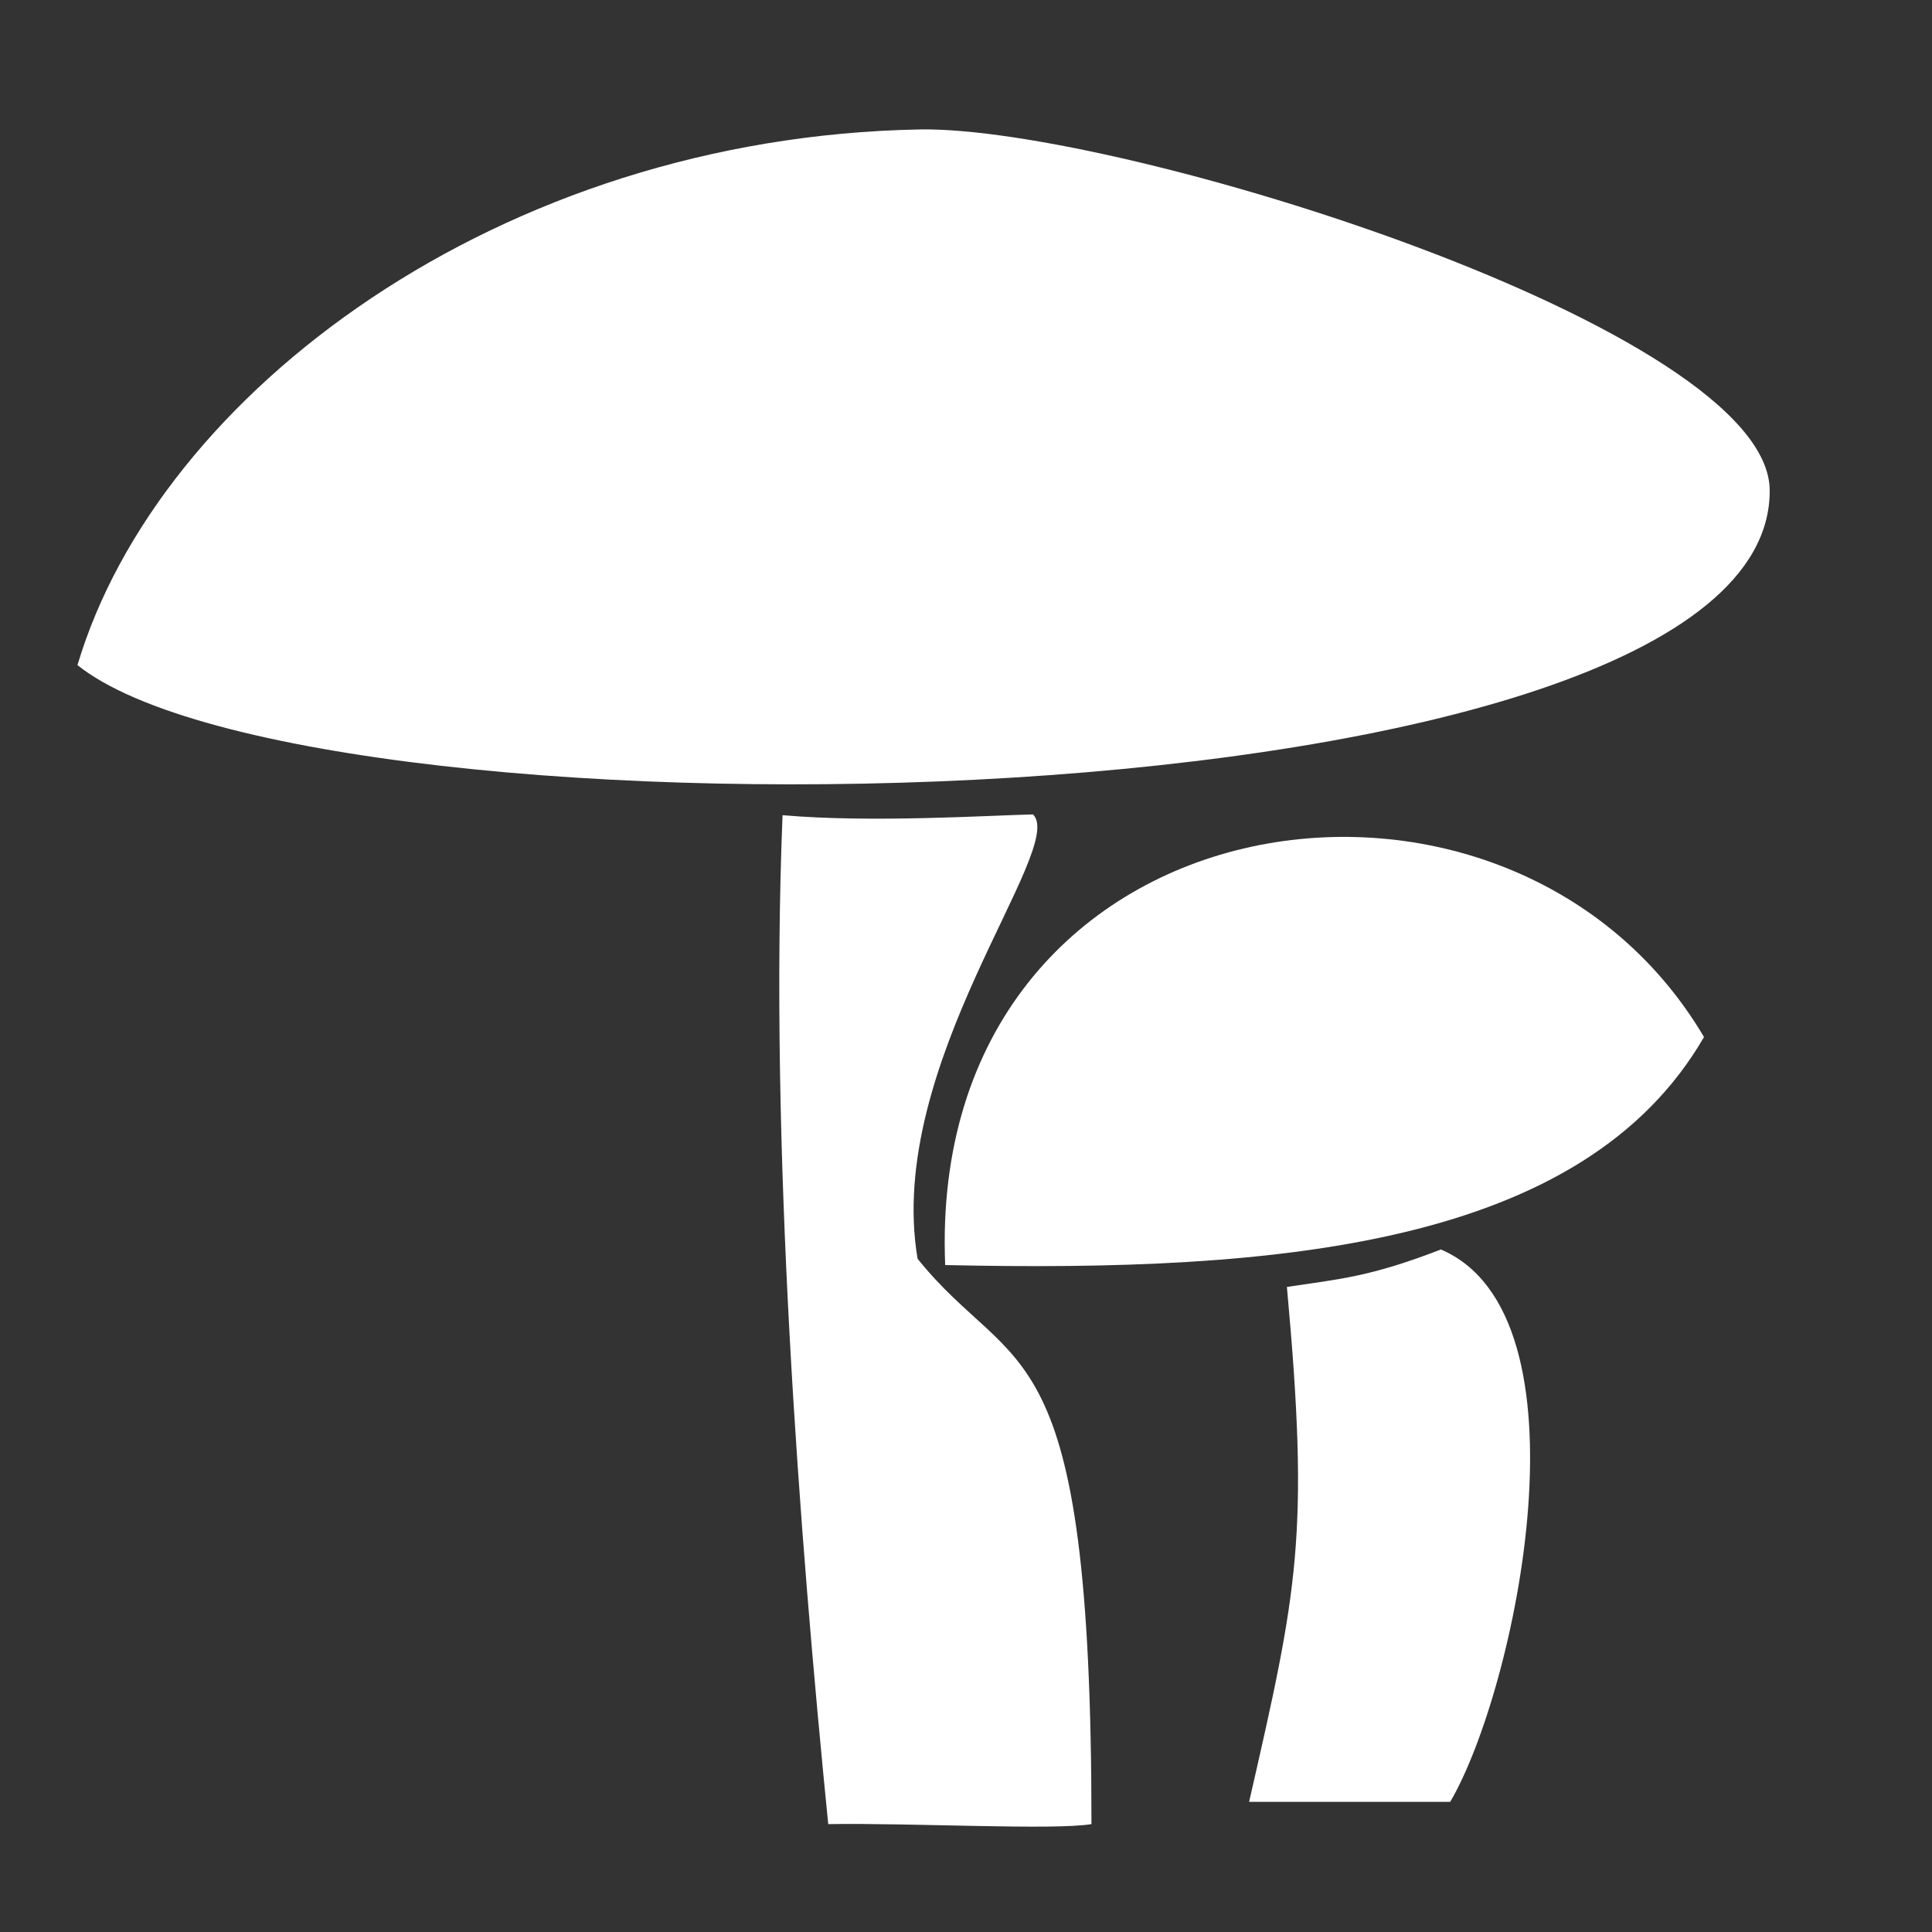 <svg xmlns="http://www.w3.org/2000/svg" xmlns:xlink="http://www.w3.org/1999/xlink" version="1.1" x="0px" y="0px" width="100px" height="100px" viewBox="0 0 100 100" enable-background="new 0 0 100 100" xml:space="preserve"><rect x="0" y="0" width="100" height="100" fill="#333333" stroke="none"/><path style="fill:white;" fill-rule="evenodd" clip-rule="evenodd" d="M53.468 42.153c1.783 1.735-7.679 12.925-5.974 23 c5.054 6.3 9 3.2 9 29.263c-1.938 0.327-9.309-0.07-13.625 0c-1.484-14.874-3.058-35.171-2.364-52.222 C45.116 42.6 51.3 42.2 53.5 42.153z"/><path style="fill:white;" fill-rule="evenodd" clip-rule="evenodd" d="M4.012 34.419C8.218 20.3 25.9 7.1 47.6 6.7 c10.297-0.179 44 10.3 44 18.695C91.641 43.2 16.2 44.2 4 34.419z"/><path style="fill:white;" fill-rule="evenodd" clip-rule="evenodd" d="M88.198 53.679c-6.243 10.771-21.845 12.189-39.276 11.8 C47.925 41 78 36.4 88.2 53.679z"/><path style="fill:white;" fill-rule="evenodd" clip-rule="evenodd" d="M74.562 64.665c8.022 3.4 3.9 22.8 0.5 28.6 c-3.735 0-6.675 0-10.409 0c2.517-10.994 3.136-13.788 1.957-26.653C69.335 66.2 70.9 66.1 74.6 64.665z"/></svg>